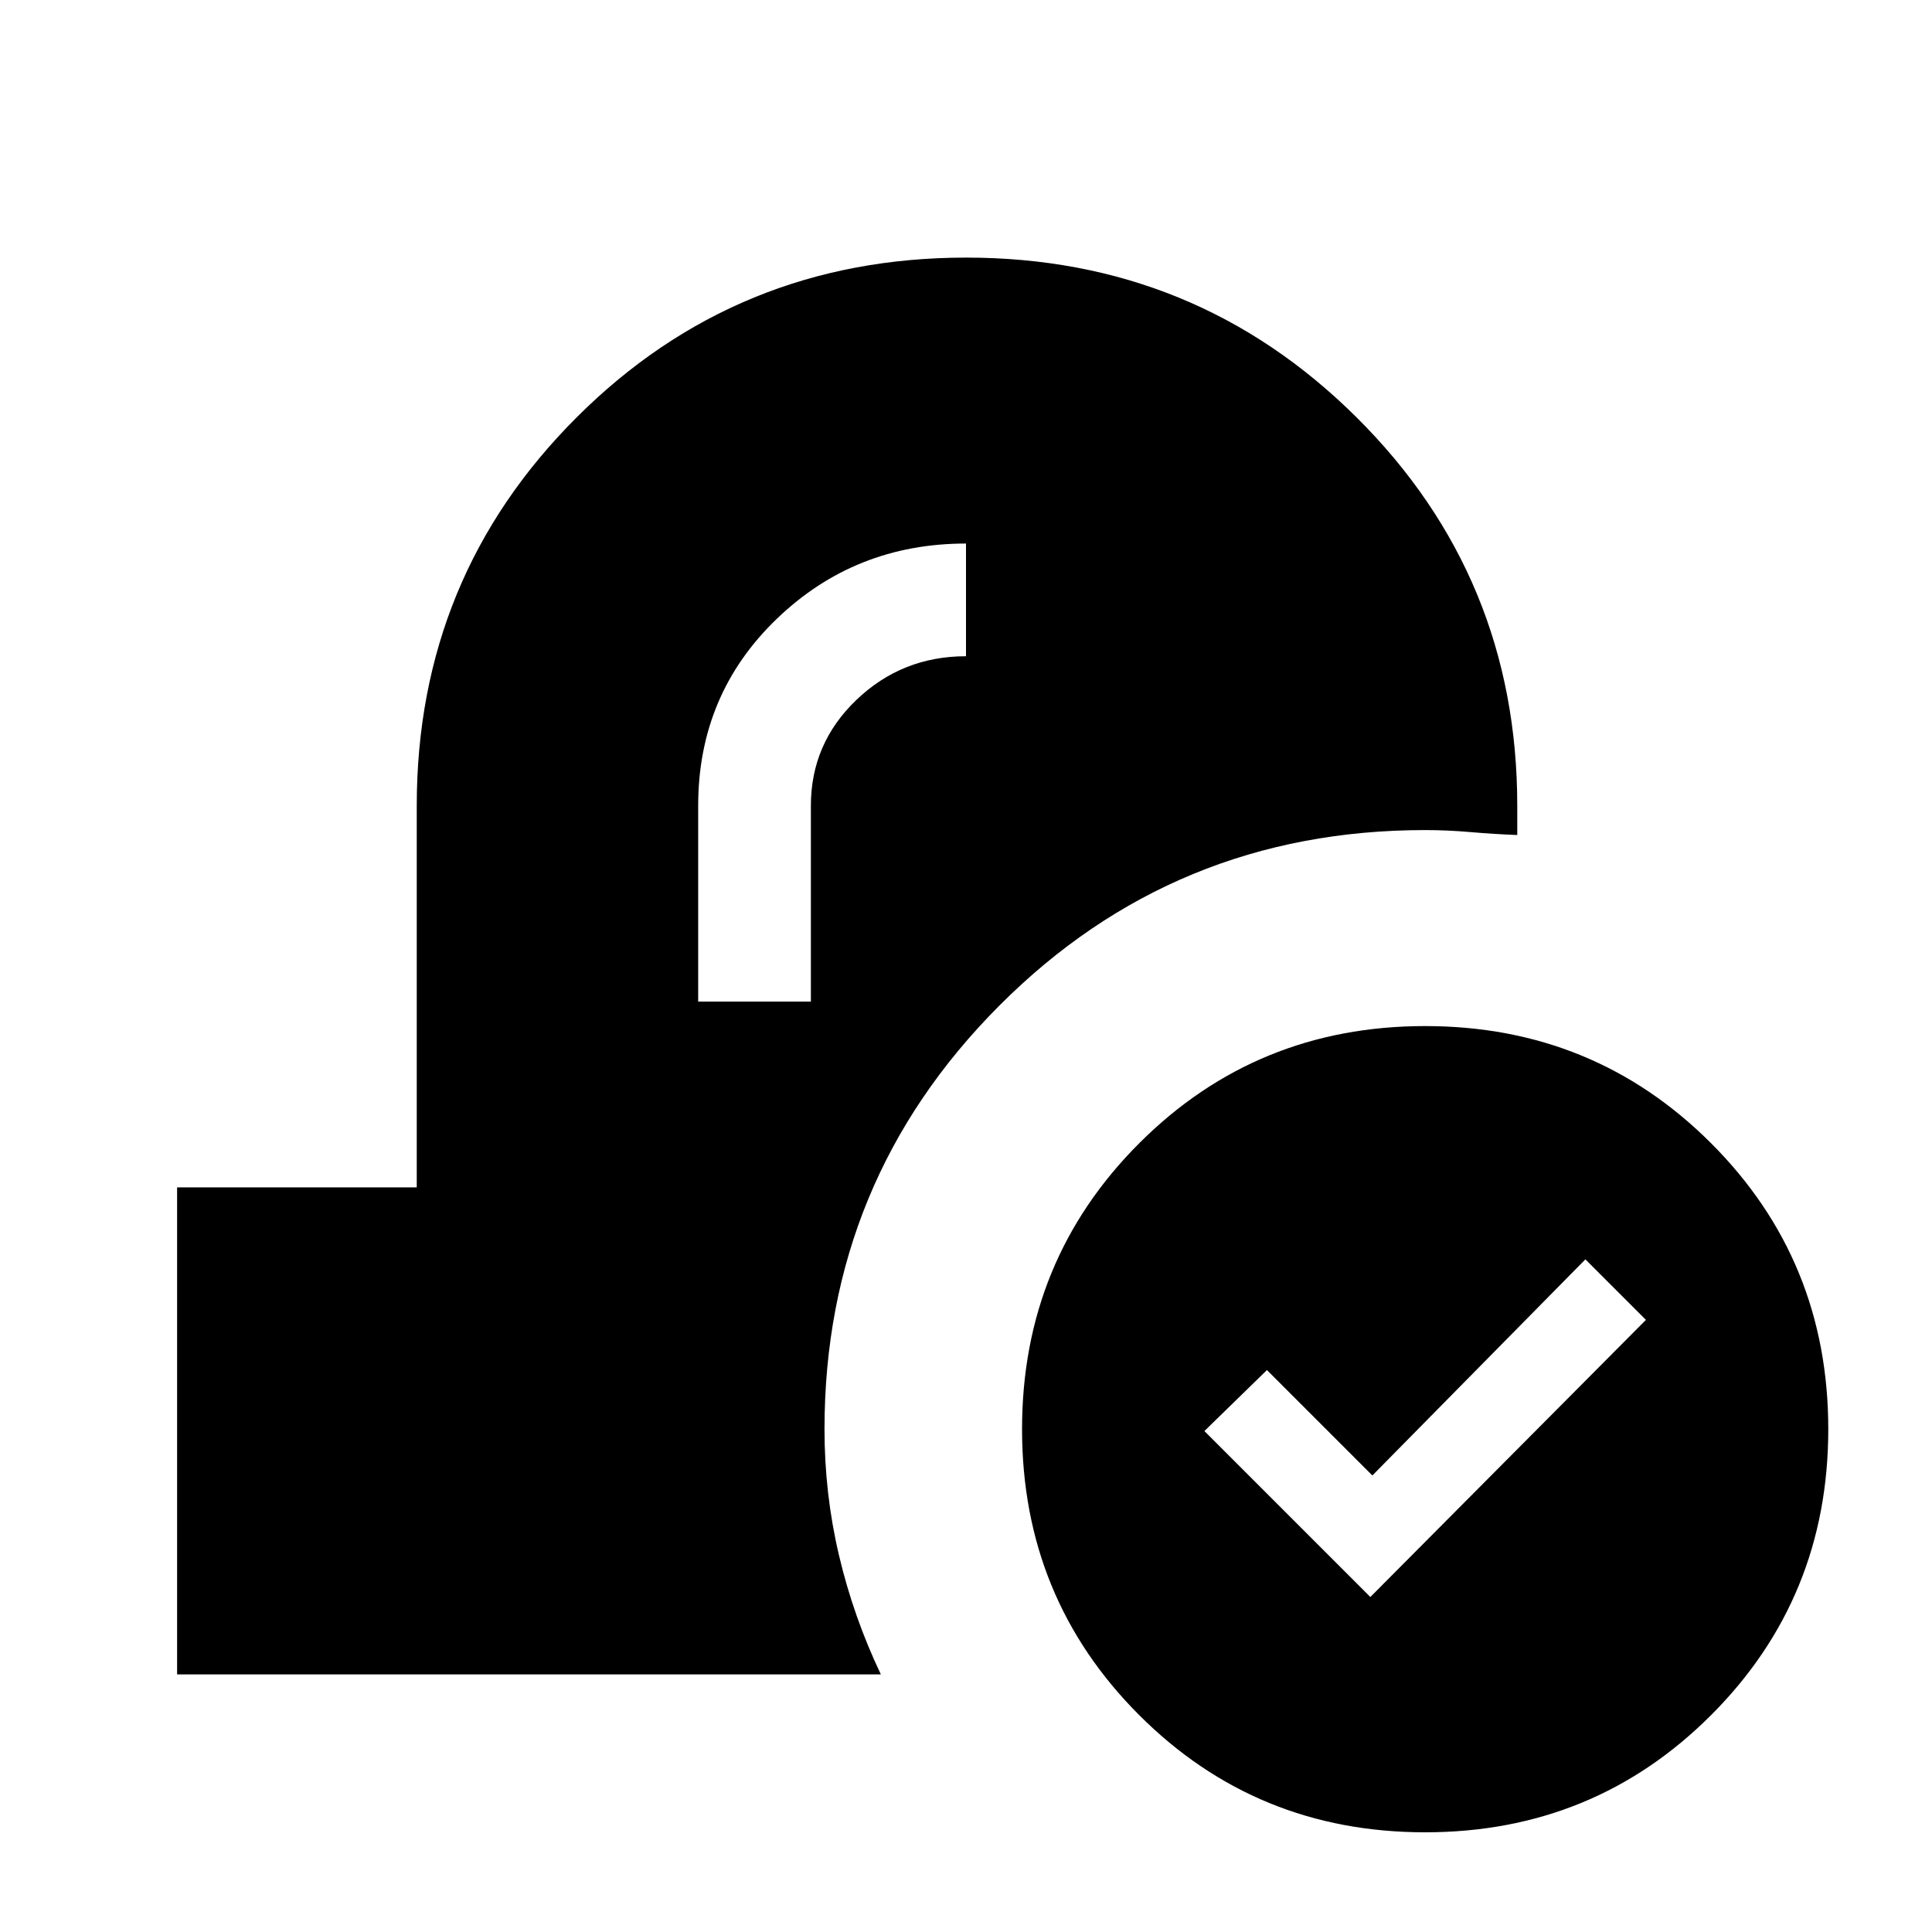 <svg xmlns="http://www.w3.org/2000/svg" height="24" viewBox="0 -960 960 960" width="24"><path d="M708.15-49.54q-83.85 0-142.08-58.23-58.22-58.23-58.22-142.08 0-83.85 58.22-142.08 58.23-58.22 142.08-58.22 83.85 0 142.08 58.22 58.23 58.23 58.23 142.08 0 83.85-58.23 142.08Q792-49.54 708.15-49.54Zm-27.23-116.92 136.93-137.69-30.08-30.08-105.85 107.38-52.38-52.38-31.08 30.31 82.46 82.46ZM88-128v-242h119.08v-189.62q0-113.66 79.48-193.02Q366.04-832 480.1-832q114.05 0 193.94 79.36 79.88 79.36 79.88 193.02v14.54q-11.69-.46-23.27-1.46-11.57-1-22.5-1-124.58 0-211.52 87.16-86.94 87.15-86.94 210.53 0 32.08 7.19 62.66 7.2 30.57 20.81 59.19H88Zm258.92-334.31h56v-97.31q0-30.96 22.65-52.63T480-633.92v-56q-55.23 0-94.15 37.54-38.93 37.53-38.93 92.76v97.31Z"/></svg>